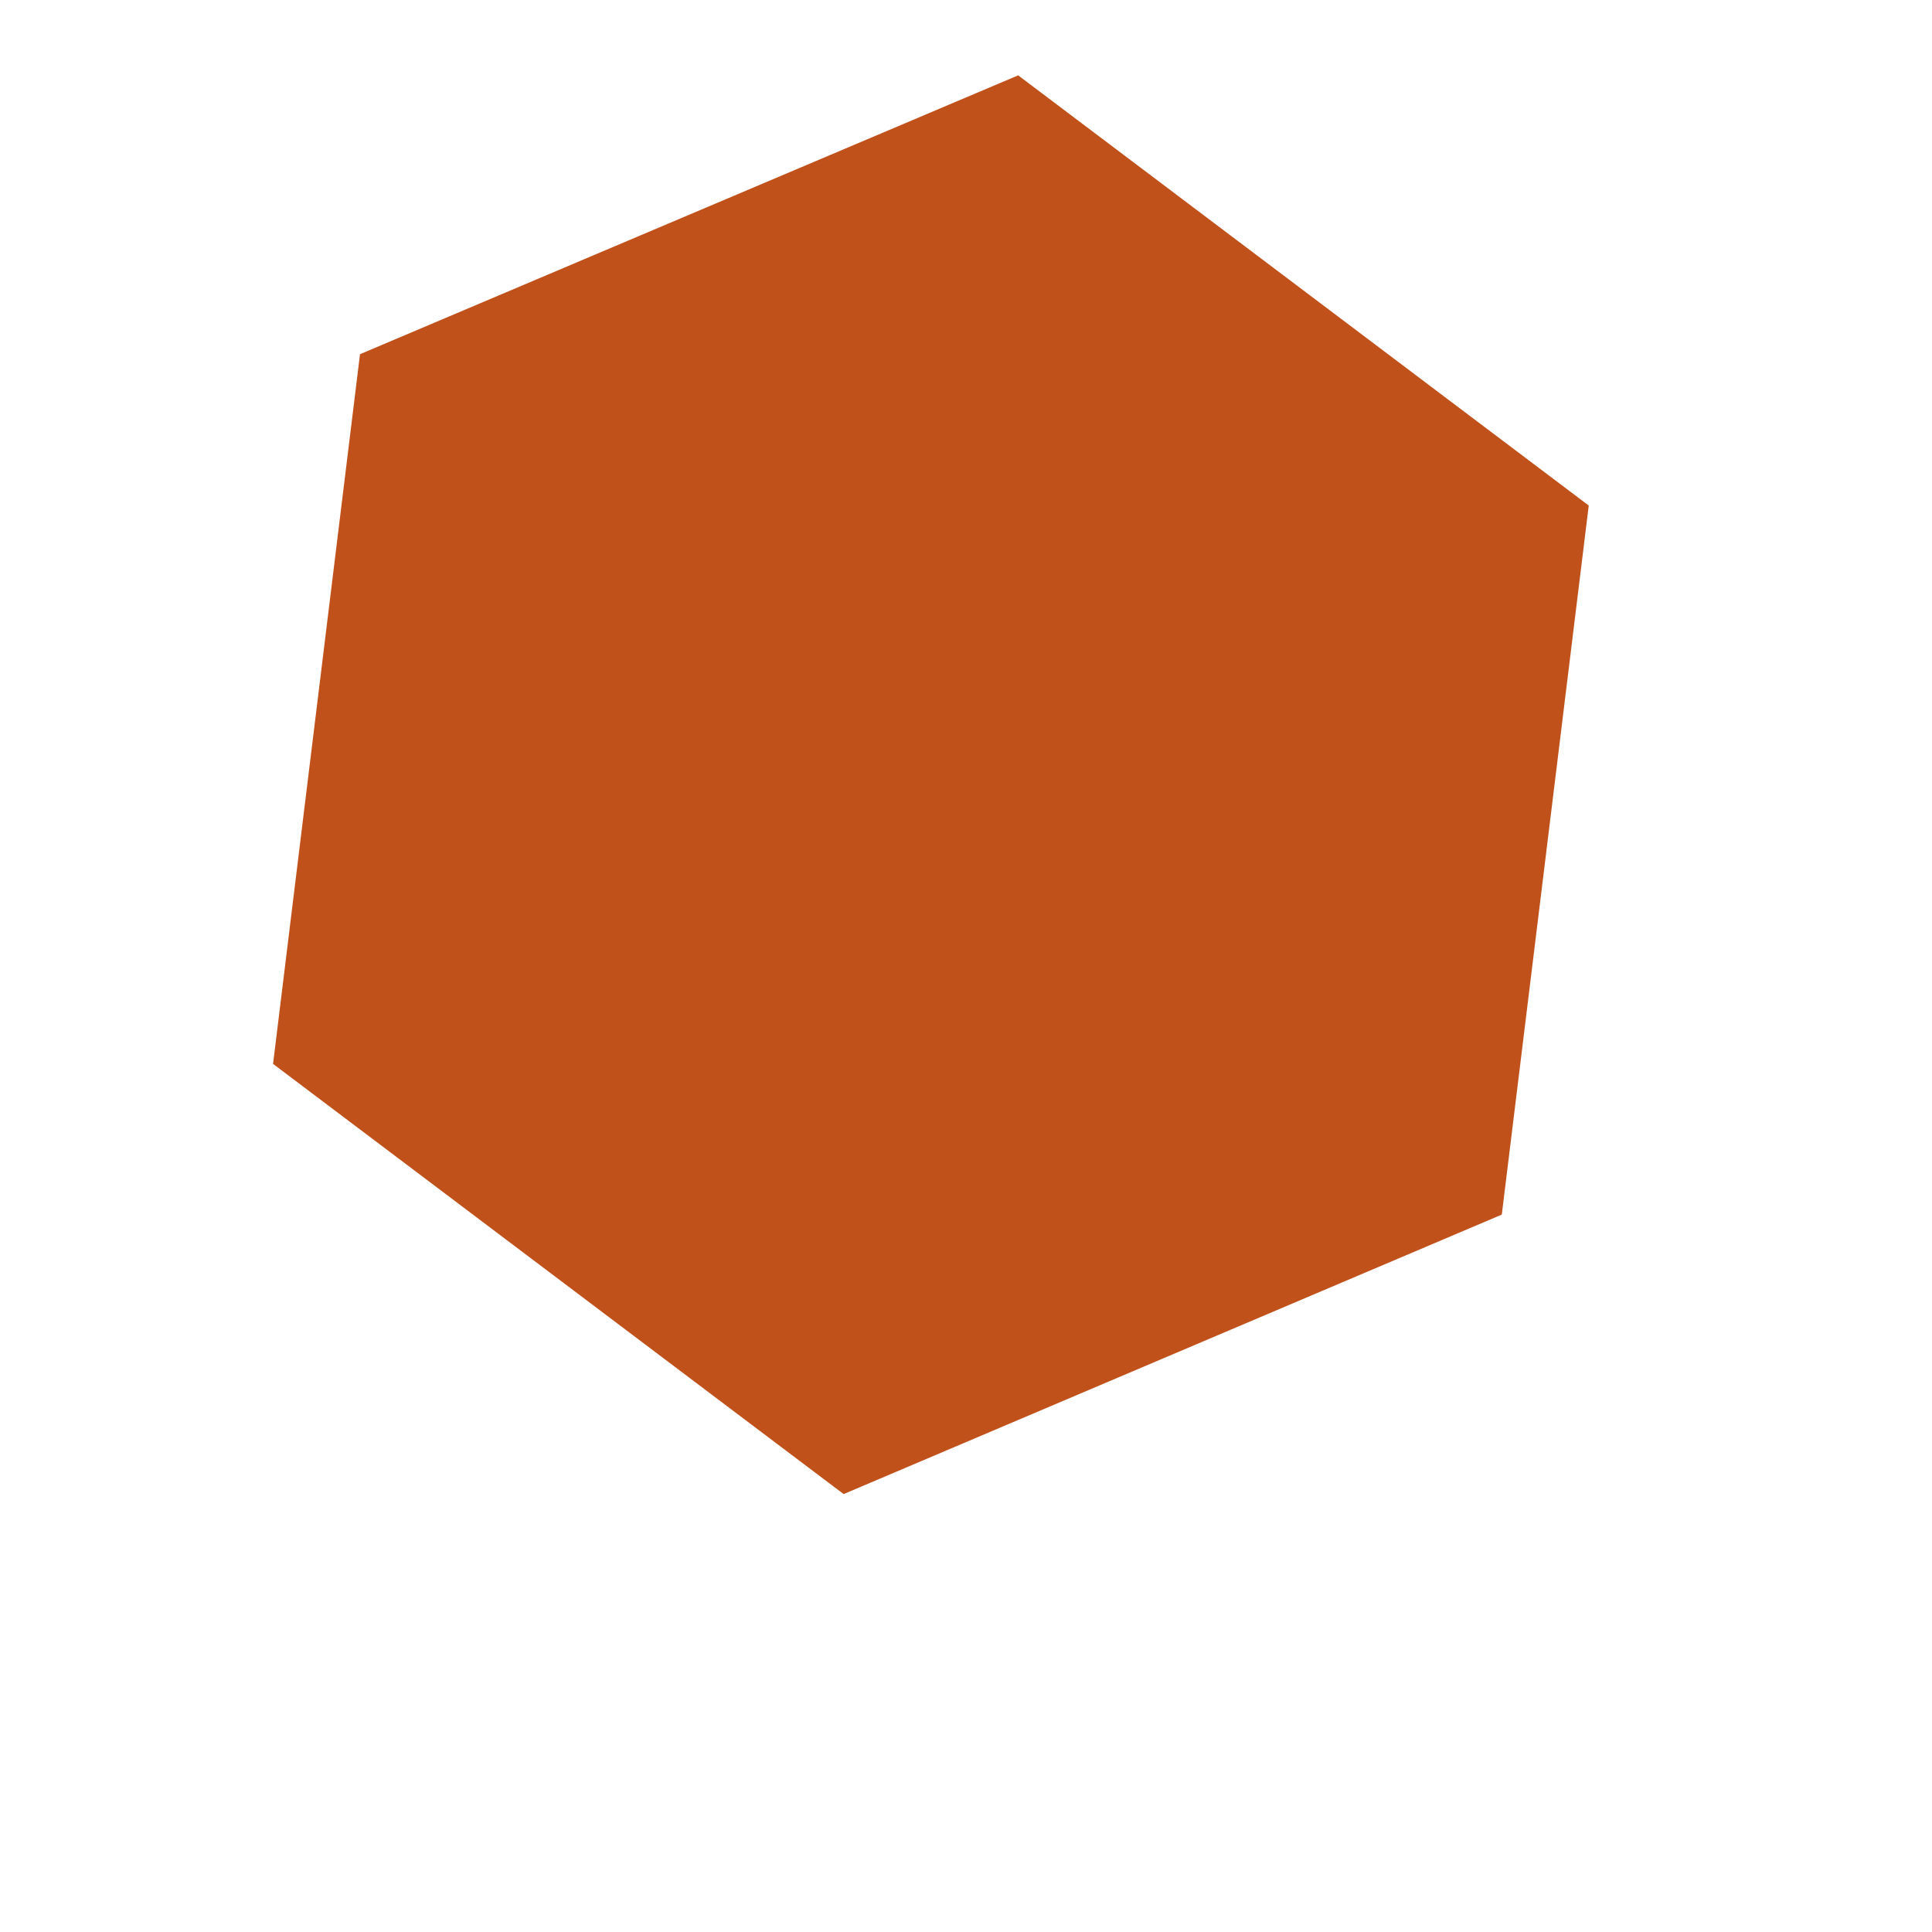 <svg width="3" height="3" viewBox="0 0 3 3" fill="none" xmlns="http://www.w3.org/2000/svg">
<path d="M2.332 1.886L1.31 2.32L0.424 1.652L0.559 0.55L1.581 0.117L2.467 0.785L2.332 1.886Z" fill="#BA3E03" fill-opacity="0.9"/>
</svg>
